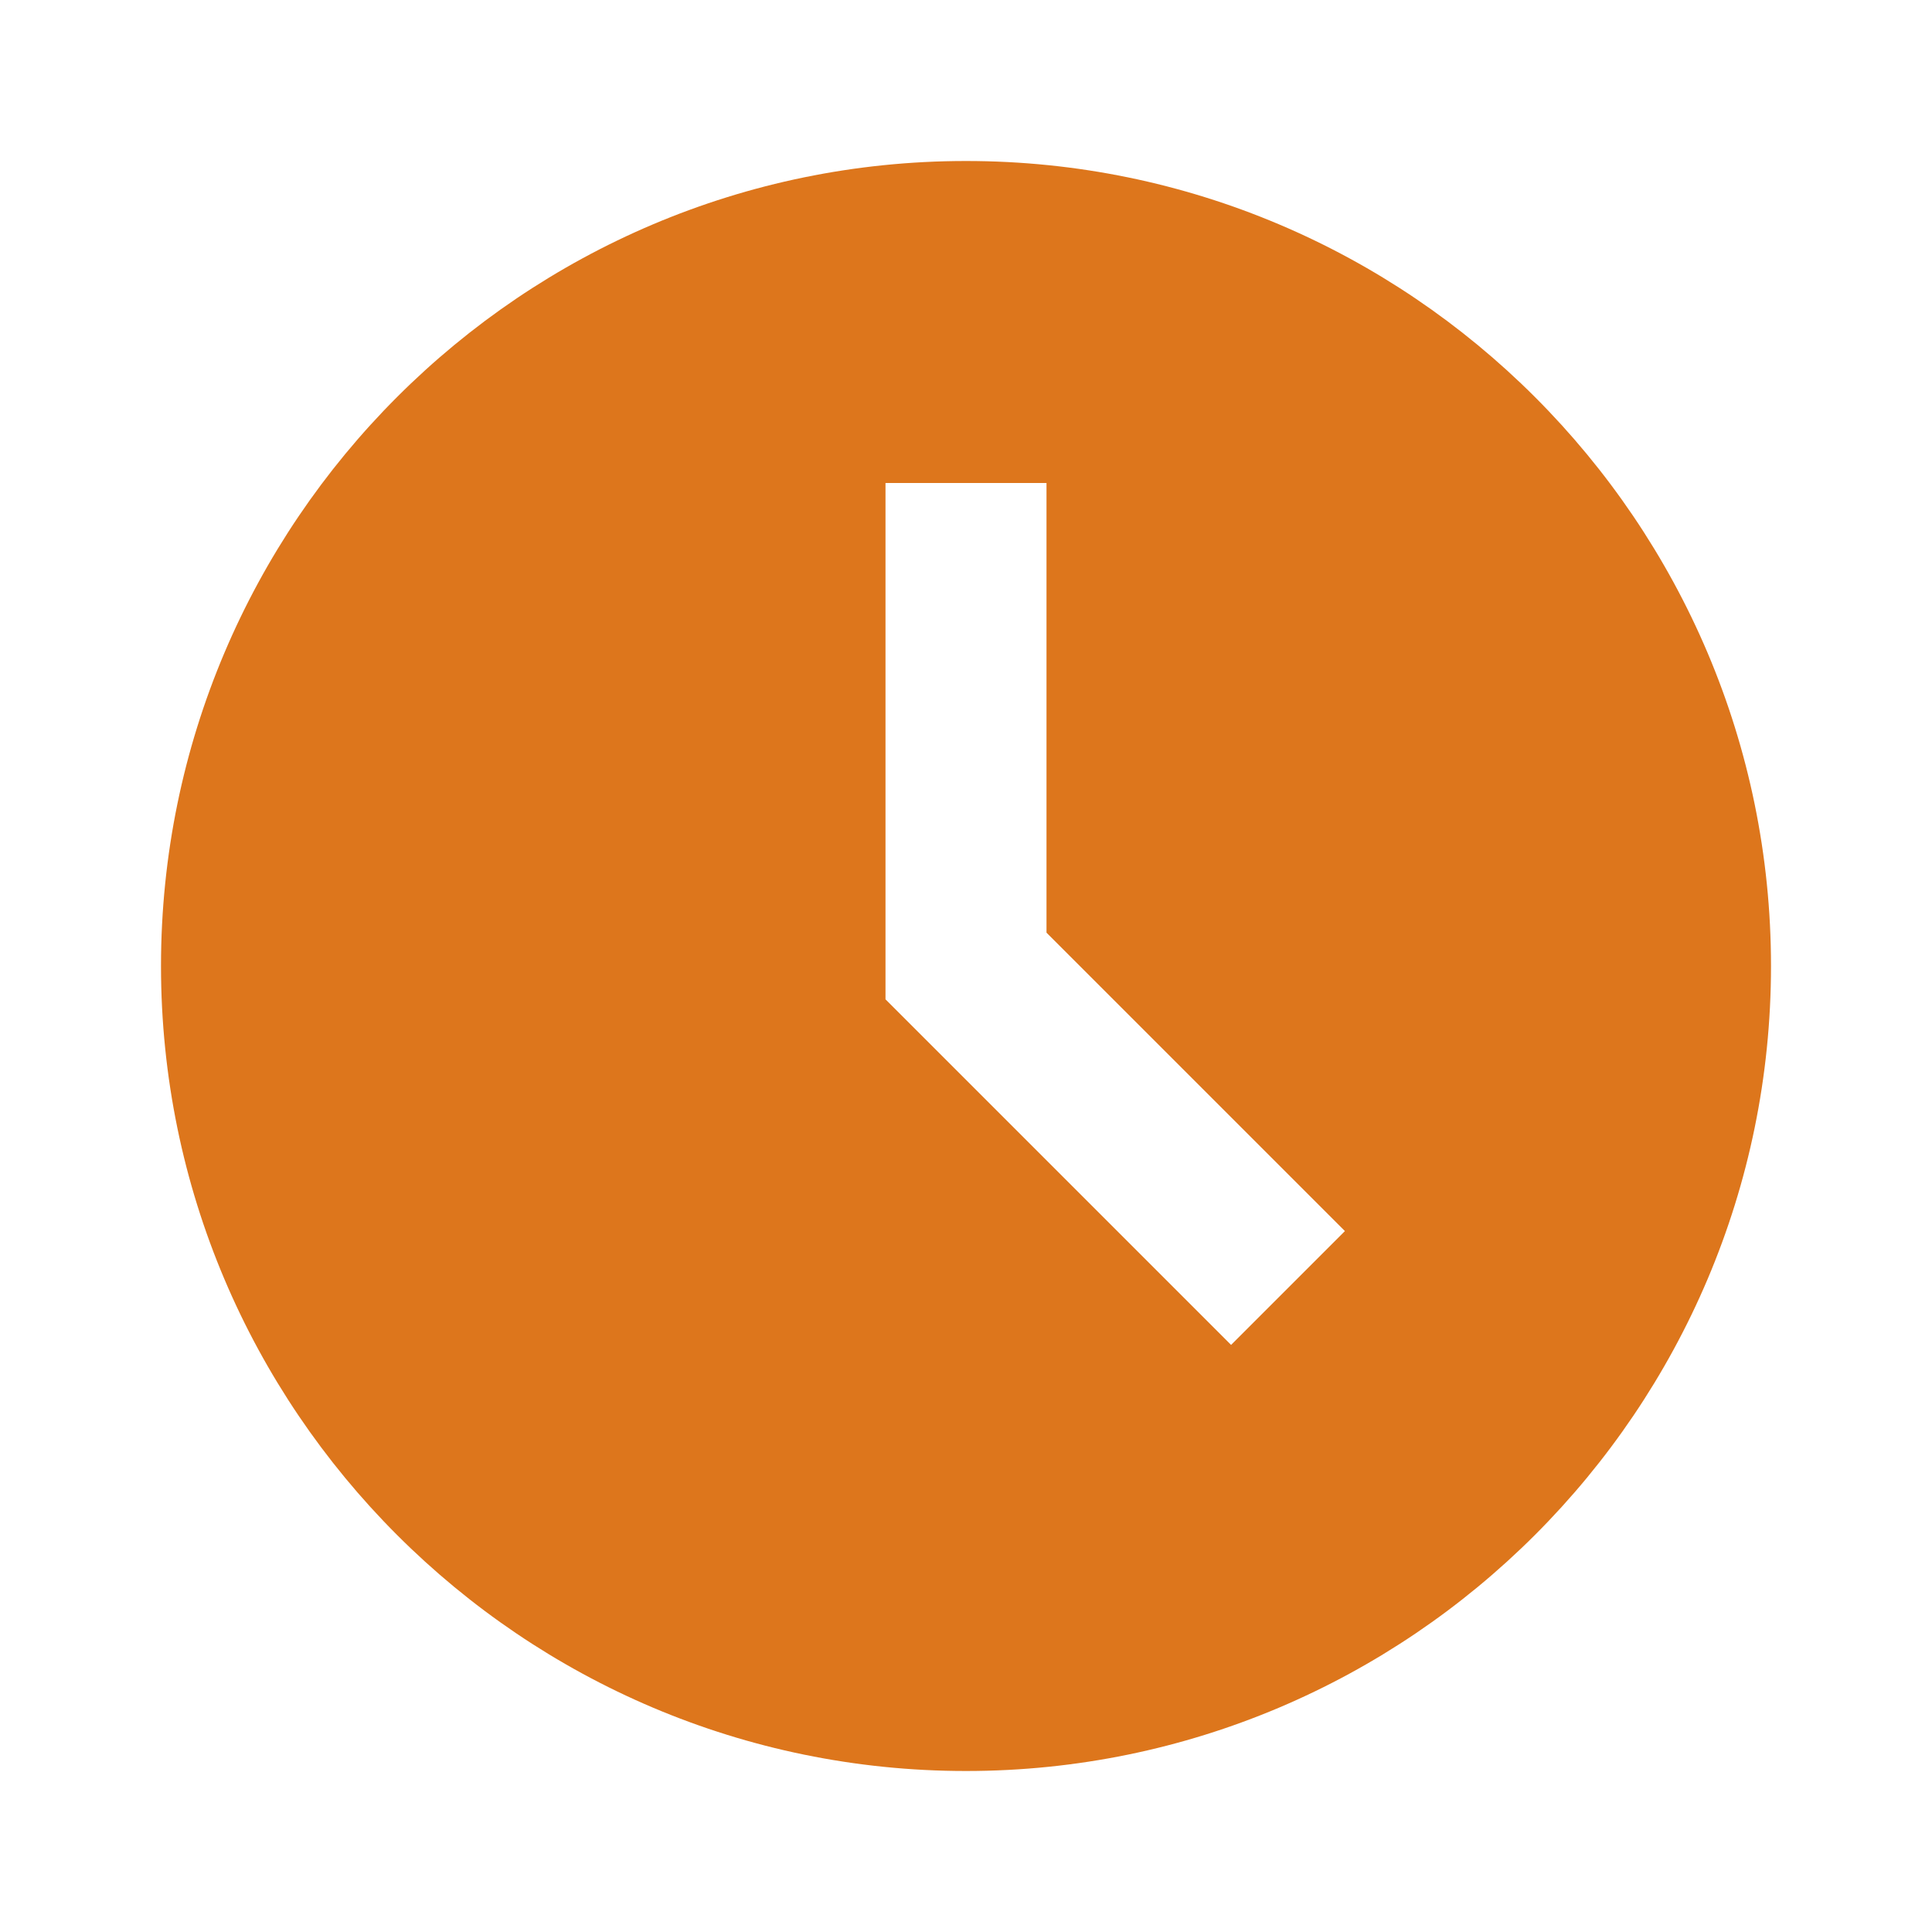 <svg xmlns="http://www.w3.org/2000/svg" width="24" height="24" viewBox="0 0 24 24" style="fill: rgba(221, 118, 28, 1);transform: ;msFilter:;"><path d="M12 2C6.486 2 2 6.486 2 12s4.486 10 10 10 10-4.486 10-10S17.514 2 12 2zm3.293 14.707L11 12.414V6h2v5.586l3.707 3.707-1.414 1.414z"></path></svg>